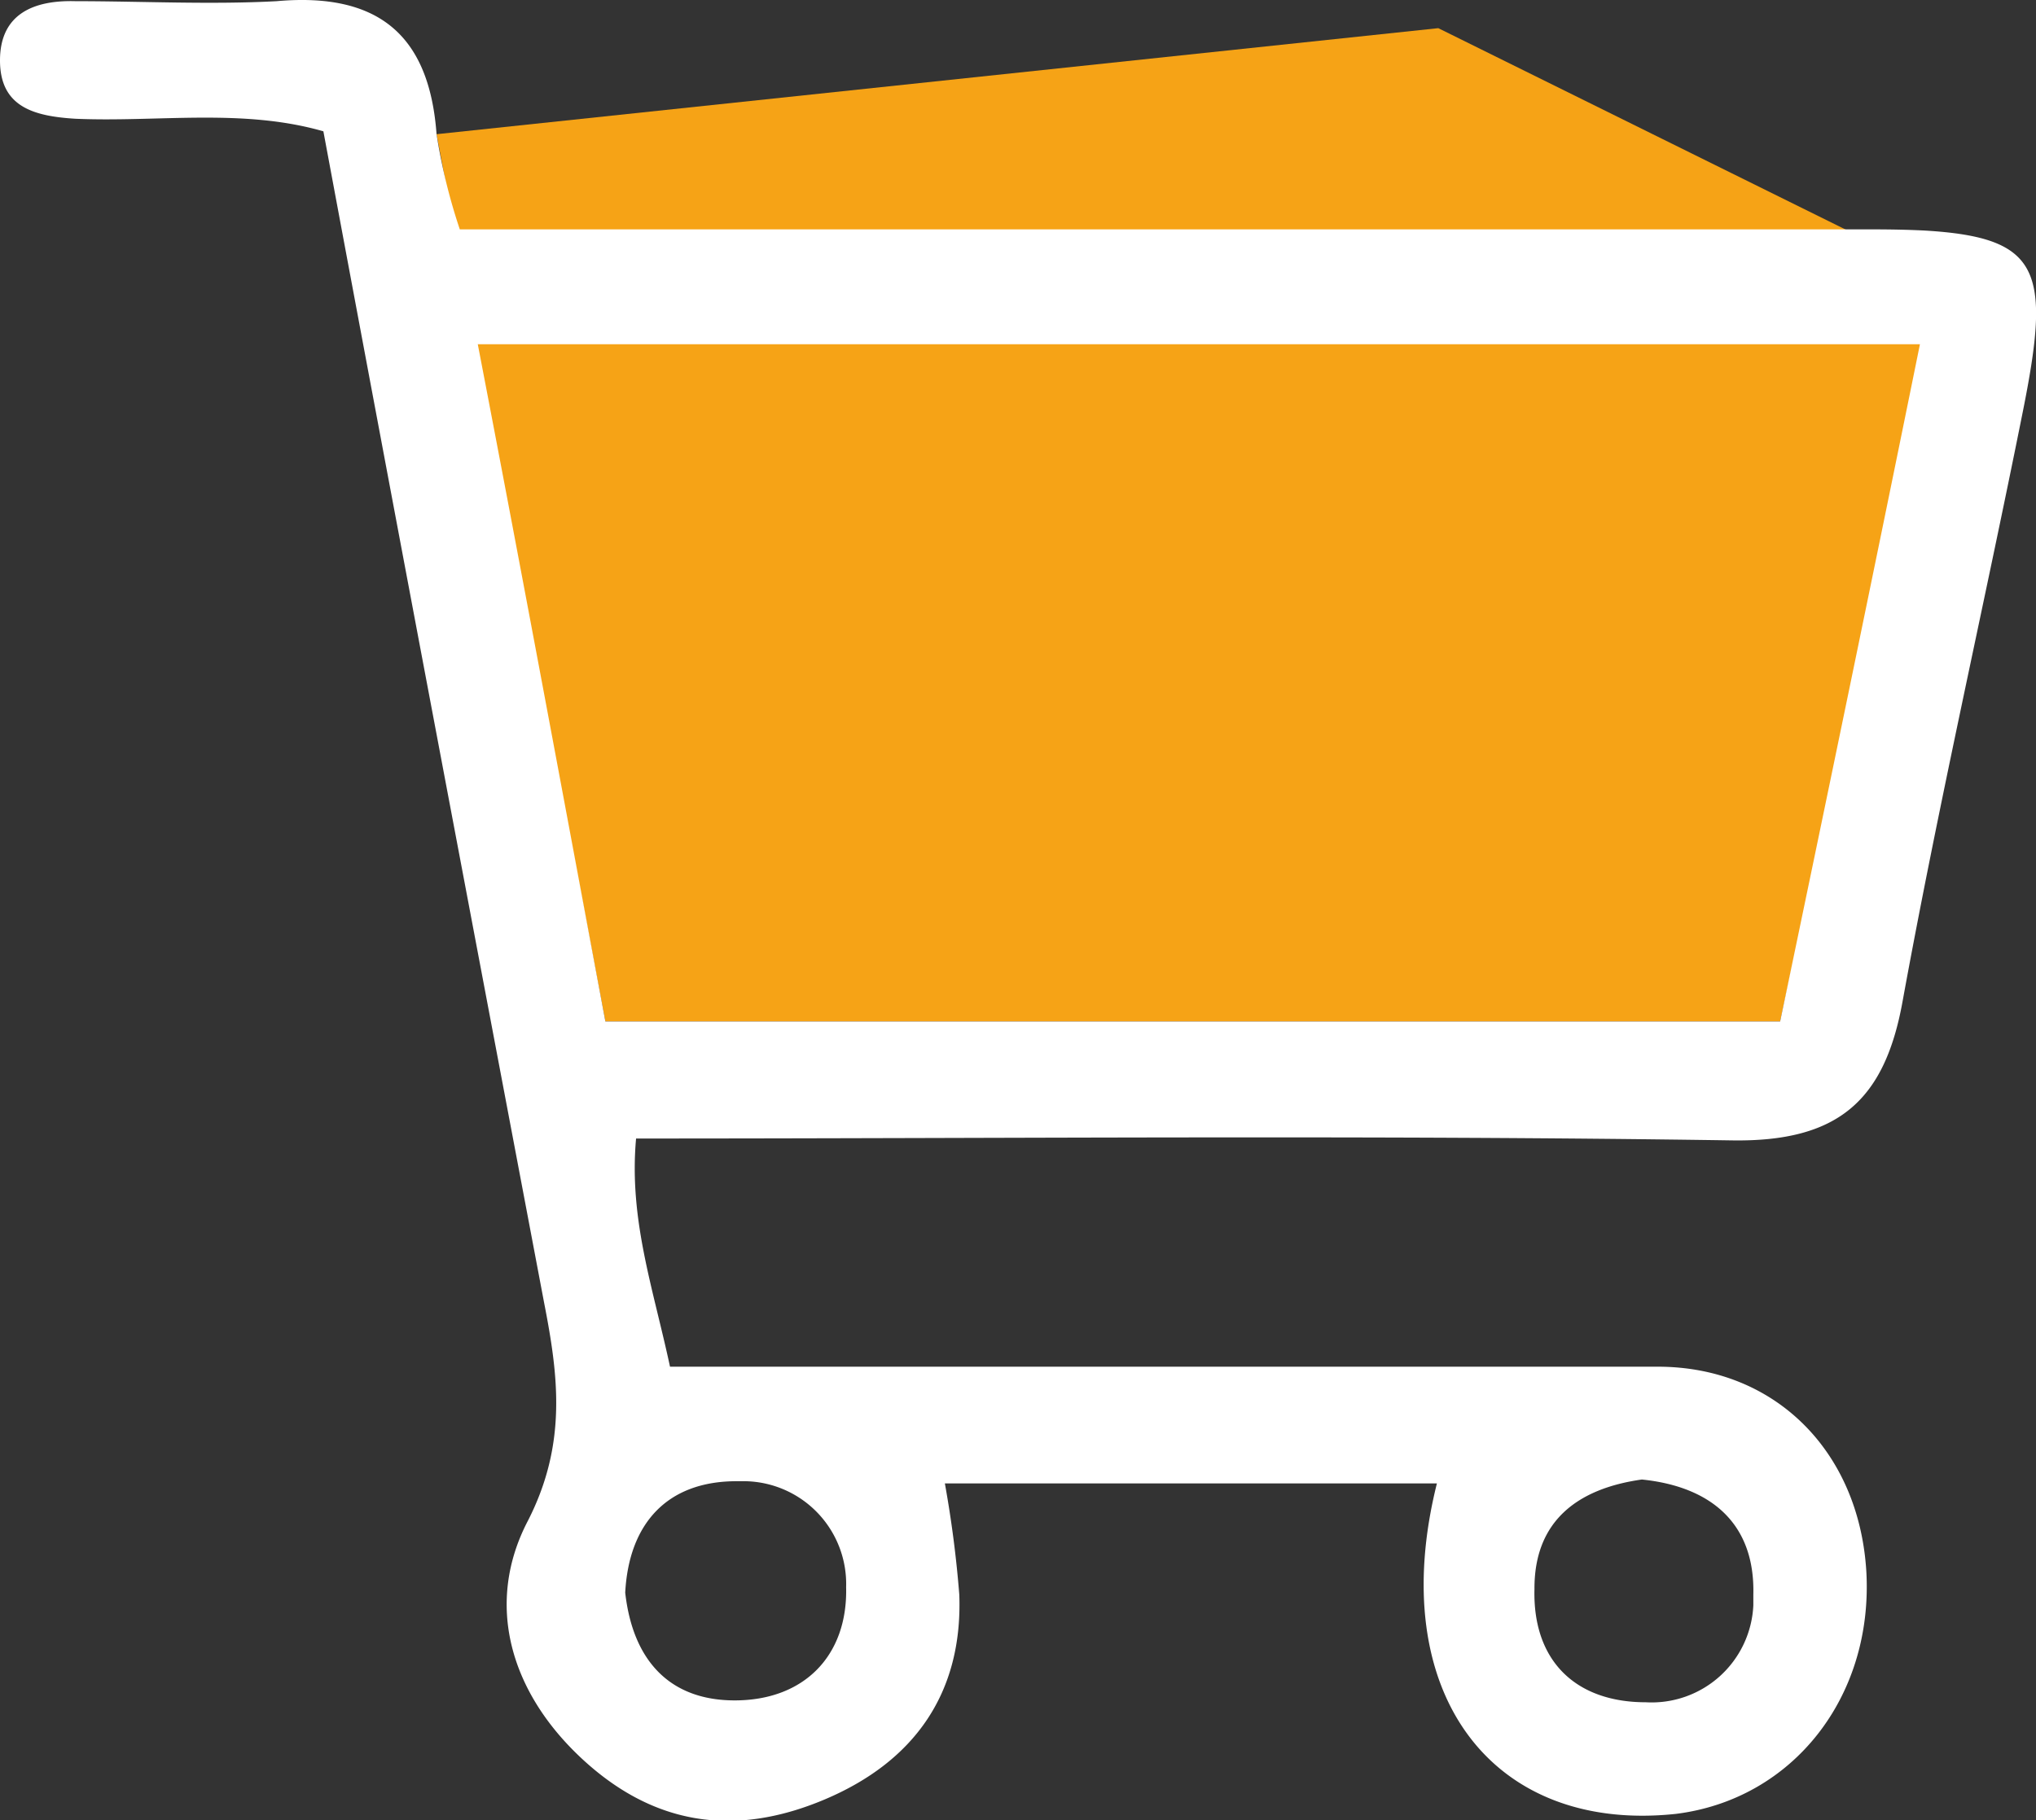<svg xmlns="http://www.w3.org/2000/svg" viewBox="0 0 120 107.29"><rect x="0" y="0" width="120" height="107.29" fill="#333333" stroke="none"/><defs><style>.cls-1{fill:#f6a316;}.cls-2{fill:none;}.cls-3{fill:#fff;}</style></defs><g id="Laag_2" data-name="Laag 2"><g id="Laag_1-2" data-name="Laag 1"><polygon class="cls-1" points="35.68 60.21 25.73 7.91 84.77 1.66 114.48 16.35 104.92 60.21 35.68 60.21"/><path class="cls-2" d="M97,100.34a6,6,0,0,0,6.36-5.72V94c.1-4.13-2.44-6.35-6.57-6.77-3.81.53-6.35,2.43-6.35,6.46C90.31,97.9,92.85,100.34,97,100.34Z"/><path class="cls-2" d="M43.3,100.23c4.13,0,6.67-2.65,6.57-6.67a6.06,6.06,0,0,0-5.93-6.25h-.53c-4.13,0-6.35,2.54-6.56,6.57C37.27,97.9,39.49,100.23,43.3,100.23Z"/><path class="cls-2" d="M103.34,58.56H36.85L29.62,20.29H28.16c2.65,13.77,5.09,26.9,7.52,39.92h69.24c2.76-13.24,5.51-26.47,8.26-39.92h-1.24Z"/><path class="cls-3" d="M113.45,13.59c-1-.05-2-.07-3.23-.07H27.1a34.28,34.28,0,0,1-1.37-5.61C25.3,2,22.23-.46,16.3.07c-3.91.21-7.94,0-11.85,0C2,0,0,.81,0,3.56S2,6.85,4.45,7c4.87.21,9.84-.63,14.61.74,4.34,23.3,8.68,46.17,13,69,.85,4.34,1.38,8.36-.95,12.91-2.54,4.87-1.06,10.06,3.17,14s9,4.66,14.3,2.43S56.75,99.81,56.54,94a66,66,0,0,0-.85-6.56h29c-3.07,12.28,3.18,20.64,14.08,19.48,6.88-.85,11.65-6.88,11.23-14.29-.43-7.1-5.4-12.07-12.29-12.07H39.49c-1-4.66-2.43-8.69-2-13.45,21.81,0,43.2-.21,64.58.11,6.25.1,9-2.33,10.06-8.16,2.12-11.64,4.77-23.18,7.1-34.83C120.89,15.94,120.28,14,113.45,13.59ZM96.77,87.21c4.13.42,6.67,2.64,6.57,6.77v.64A6,6,0,0,1,97,100.34c-4.13,0-6.67-2.44-6.56-6.67C90.42,89.64,93,87.74,96.77,87.21Zm-53.36.1h.53a6.06,6.06,0,0,1,5.93,6.25c.1,4-2.44,6.67-6.57,6.67-3.81,0-6-2.33-6.45-6.35C37.06,89.85,39.28,87.31,43.41,87.31Zm61.51-27.1H35.68c-2.43-13-4.87-26.15-7.52-39.92h85C110.43,33.74,107.68,47,104.92,60.21Z"/></g></g></svg>